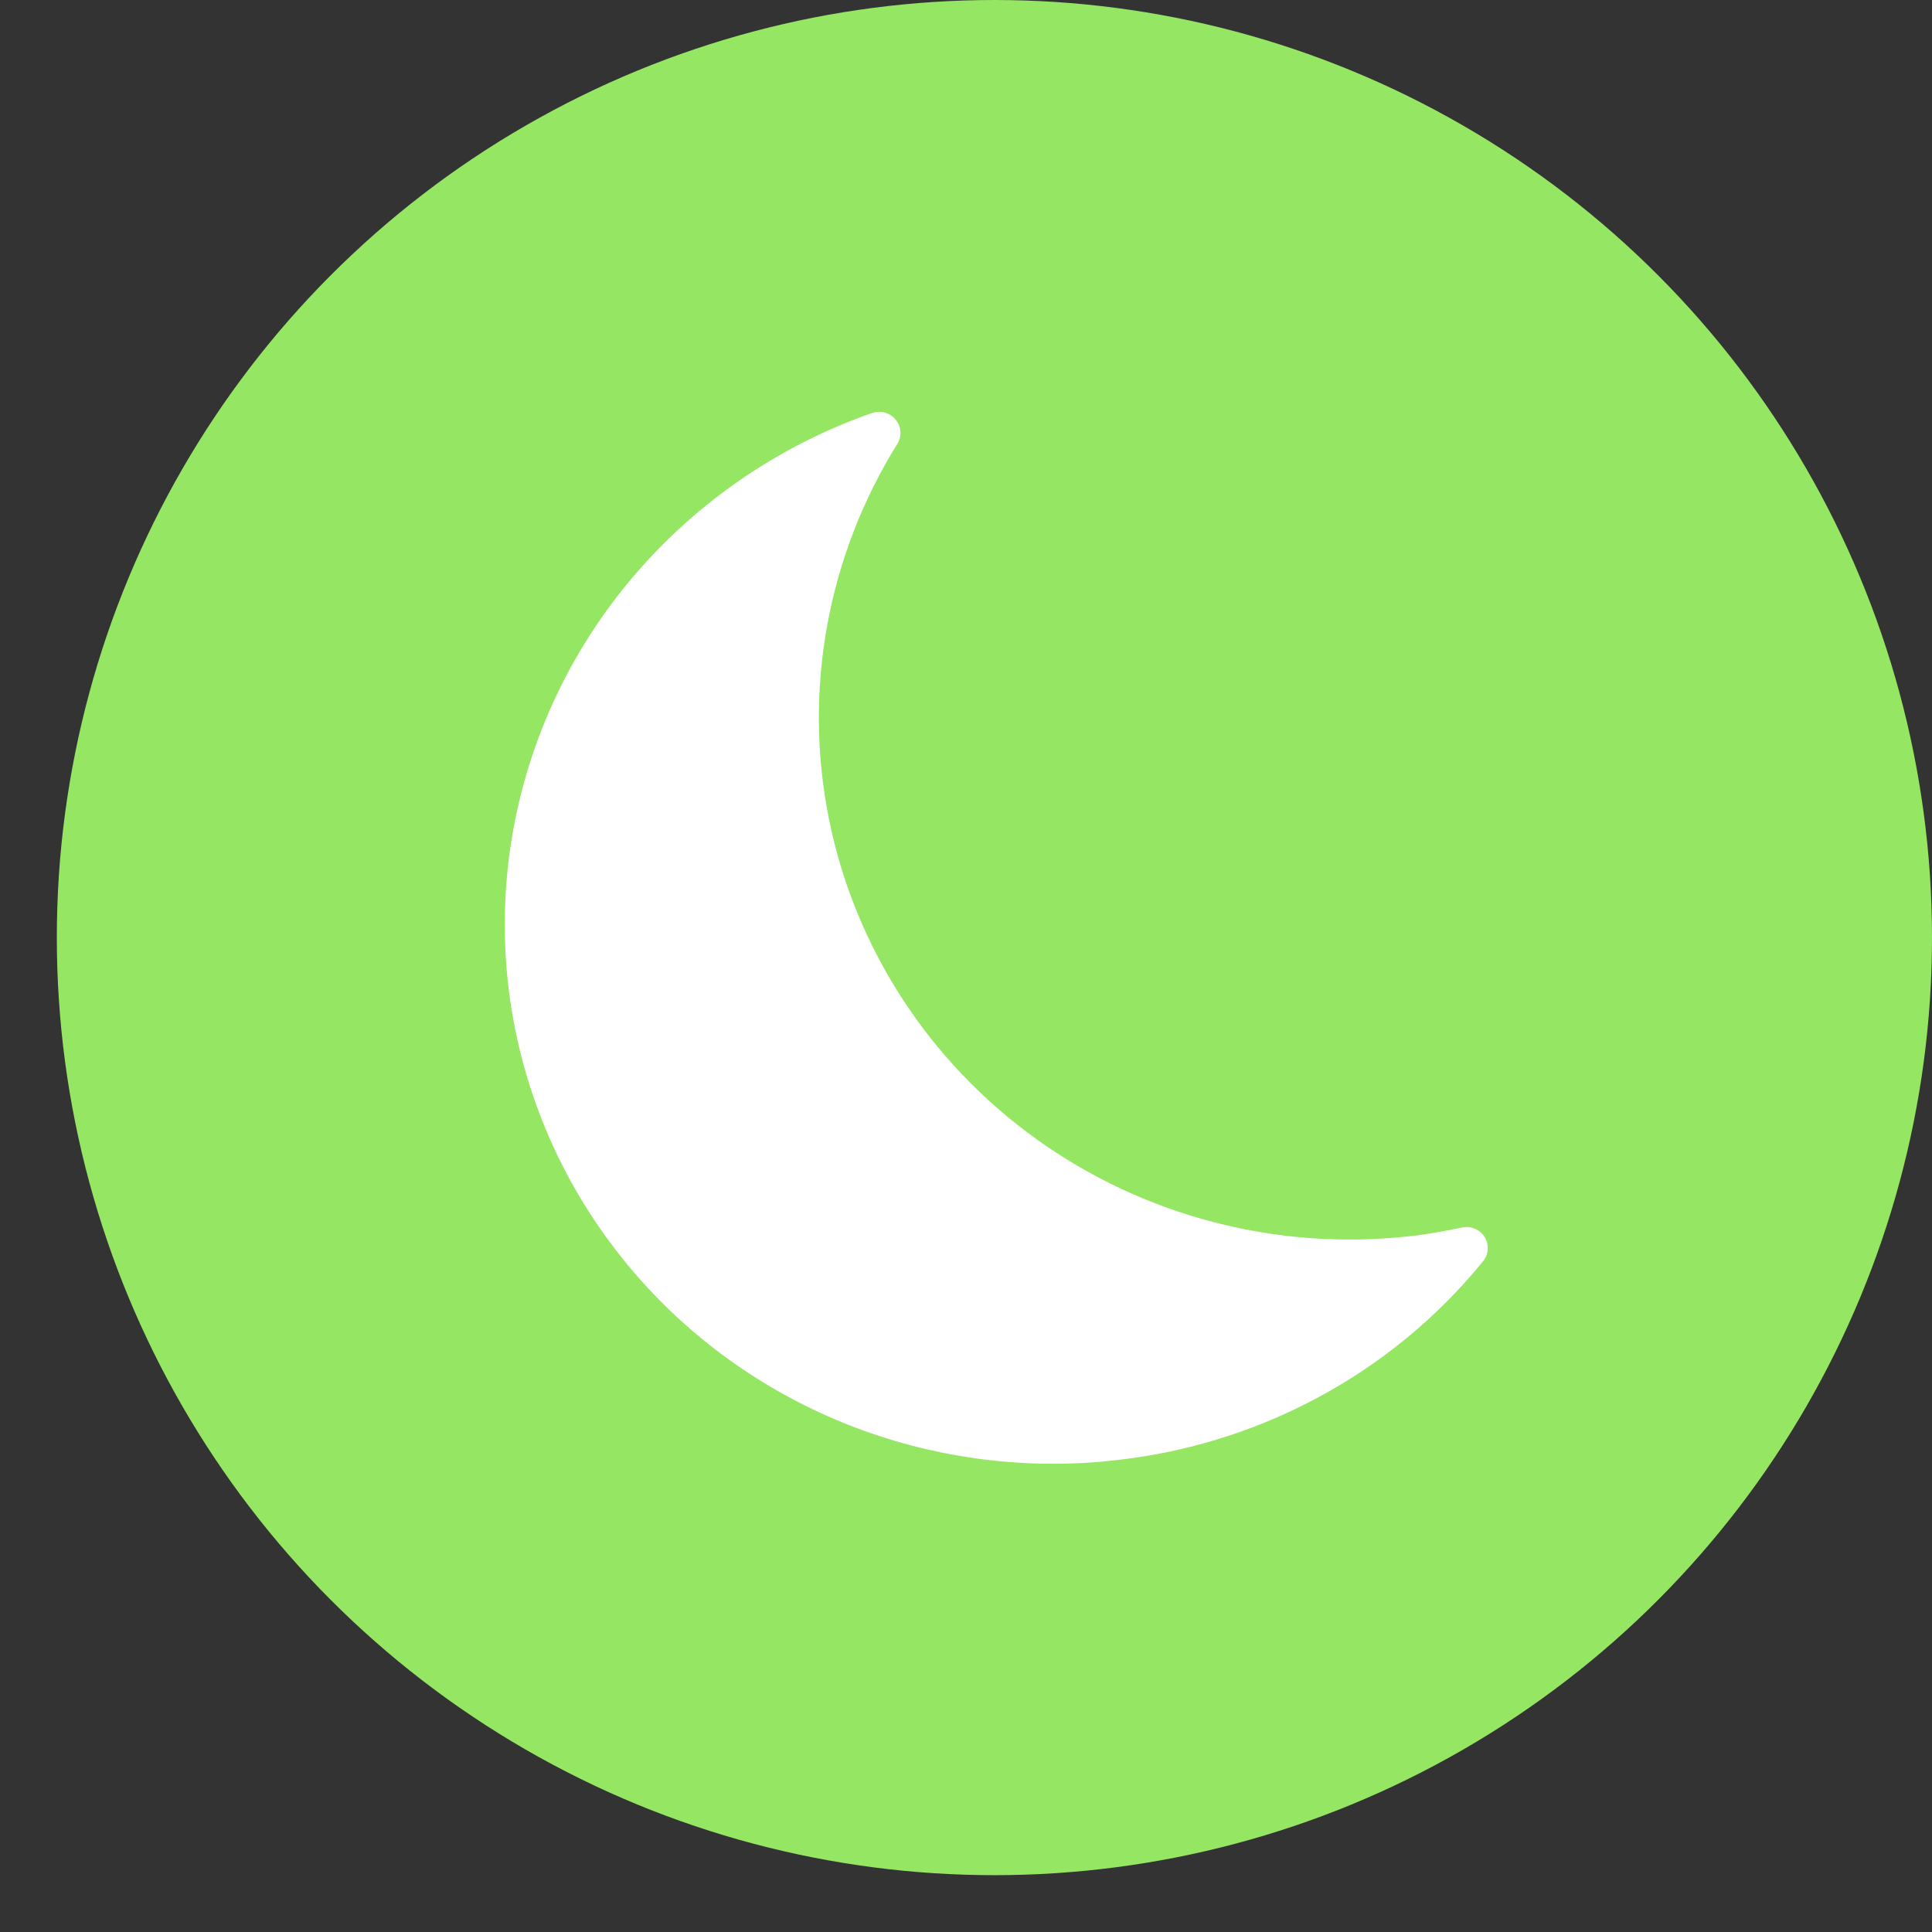 <svg width="17" height="17" viewBox="0 0 17 17" fill="none" xmlns="http://www.w3.org/2000/svg">
<rect x="0" y="0" width="17" height="17" fill="#333333" stroke="none"/>
<circle cx="8.75" cy="8.25" r="8.25" fill="#95E662"/>
<path d="M9.763 12.854L9.688 12.862C8.11 12.997 6.568 12.366 5.557 11.171C4.546 9.976 4.195 8.37 4.616 6.868C5.037 5.366 6.178 4.159 7.67 3.635C7.747 3.608 7.832 3.631 7.882 3.694C7.932 3.754 7.938 3.84 7.895 3.907C7.282 4.893 7.067 6.069 7.293 7.201C7.519 8.333 8.17 9.339 9.115 10.02C10.061 10.701 11.233 11.007 12.401 10.878C12.556 10.862 12.711 10.833 12.863 10.801C12.941 10.784 13.022 10.818 13.063 10.884C13.105 10.951 13.1 11.037 13.049 11.099C12.239 12.095 11.053 12.728 9.763 12.854Z" fill="white"/>
</svg>
